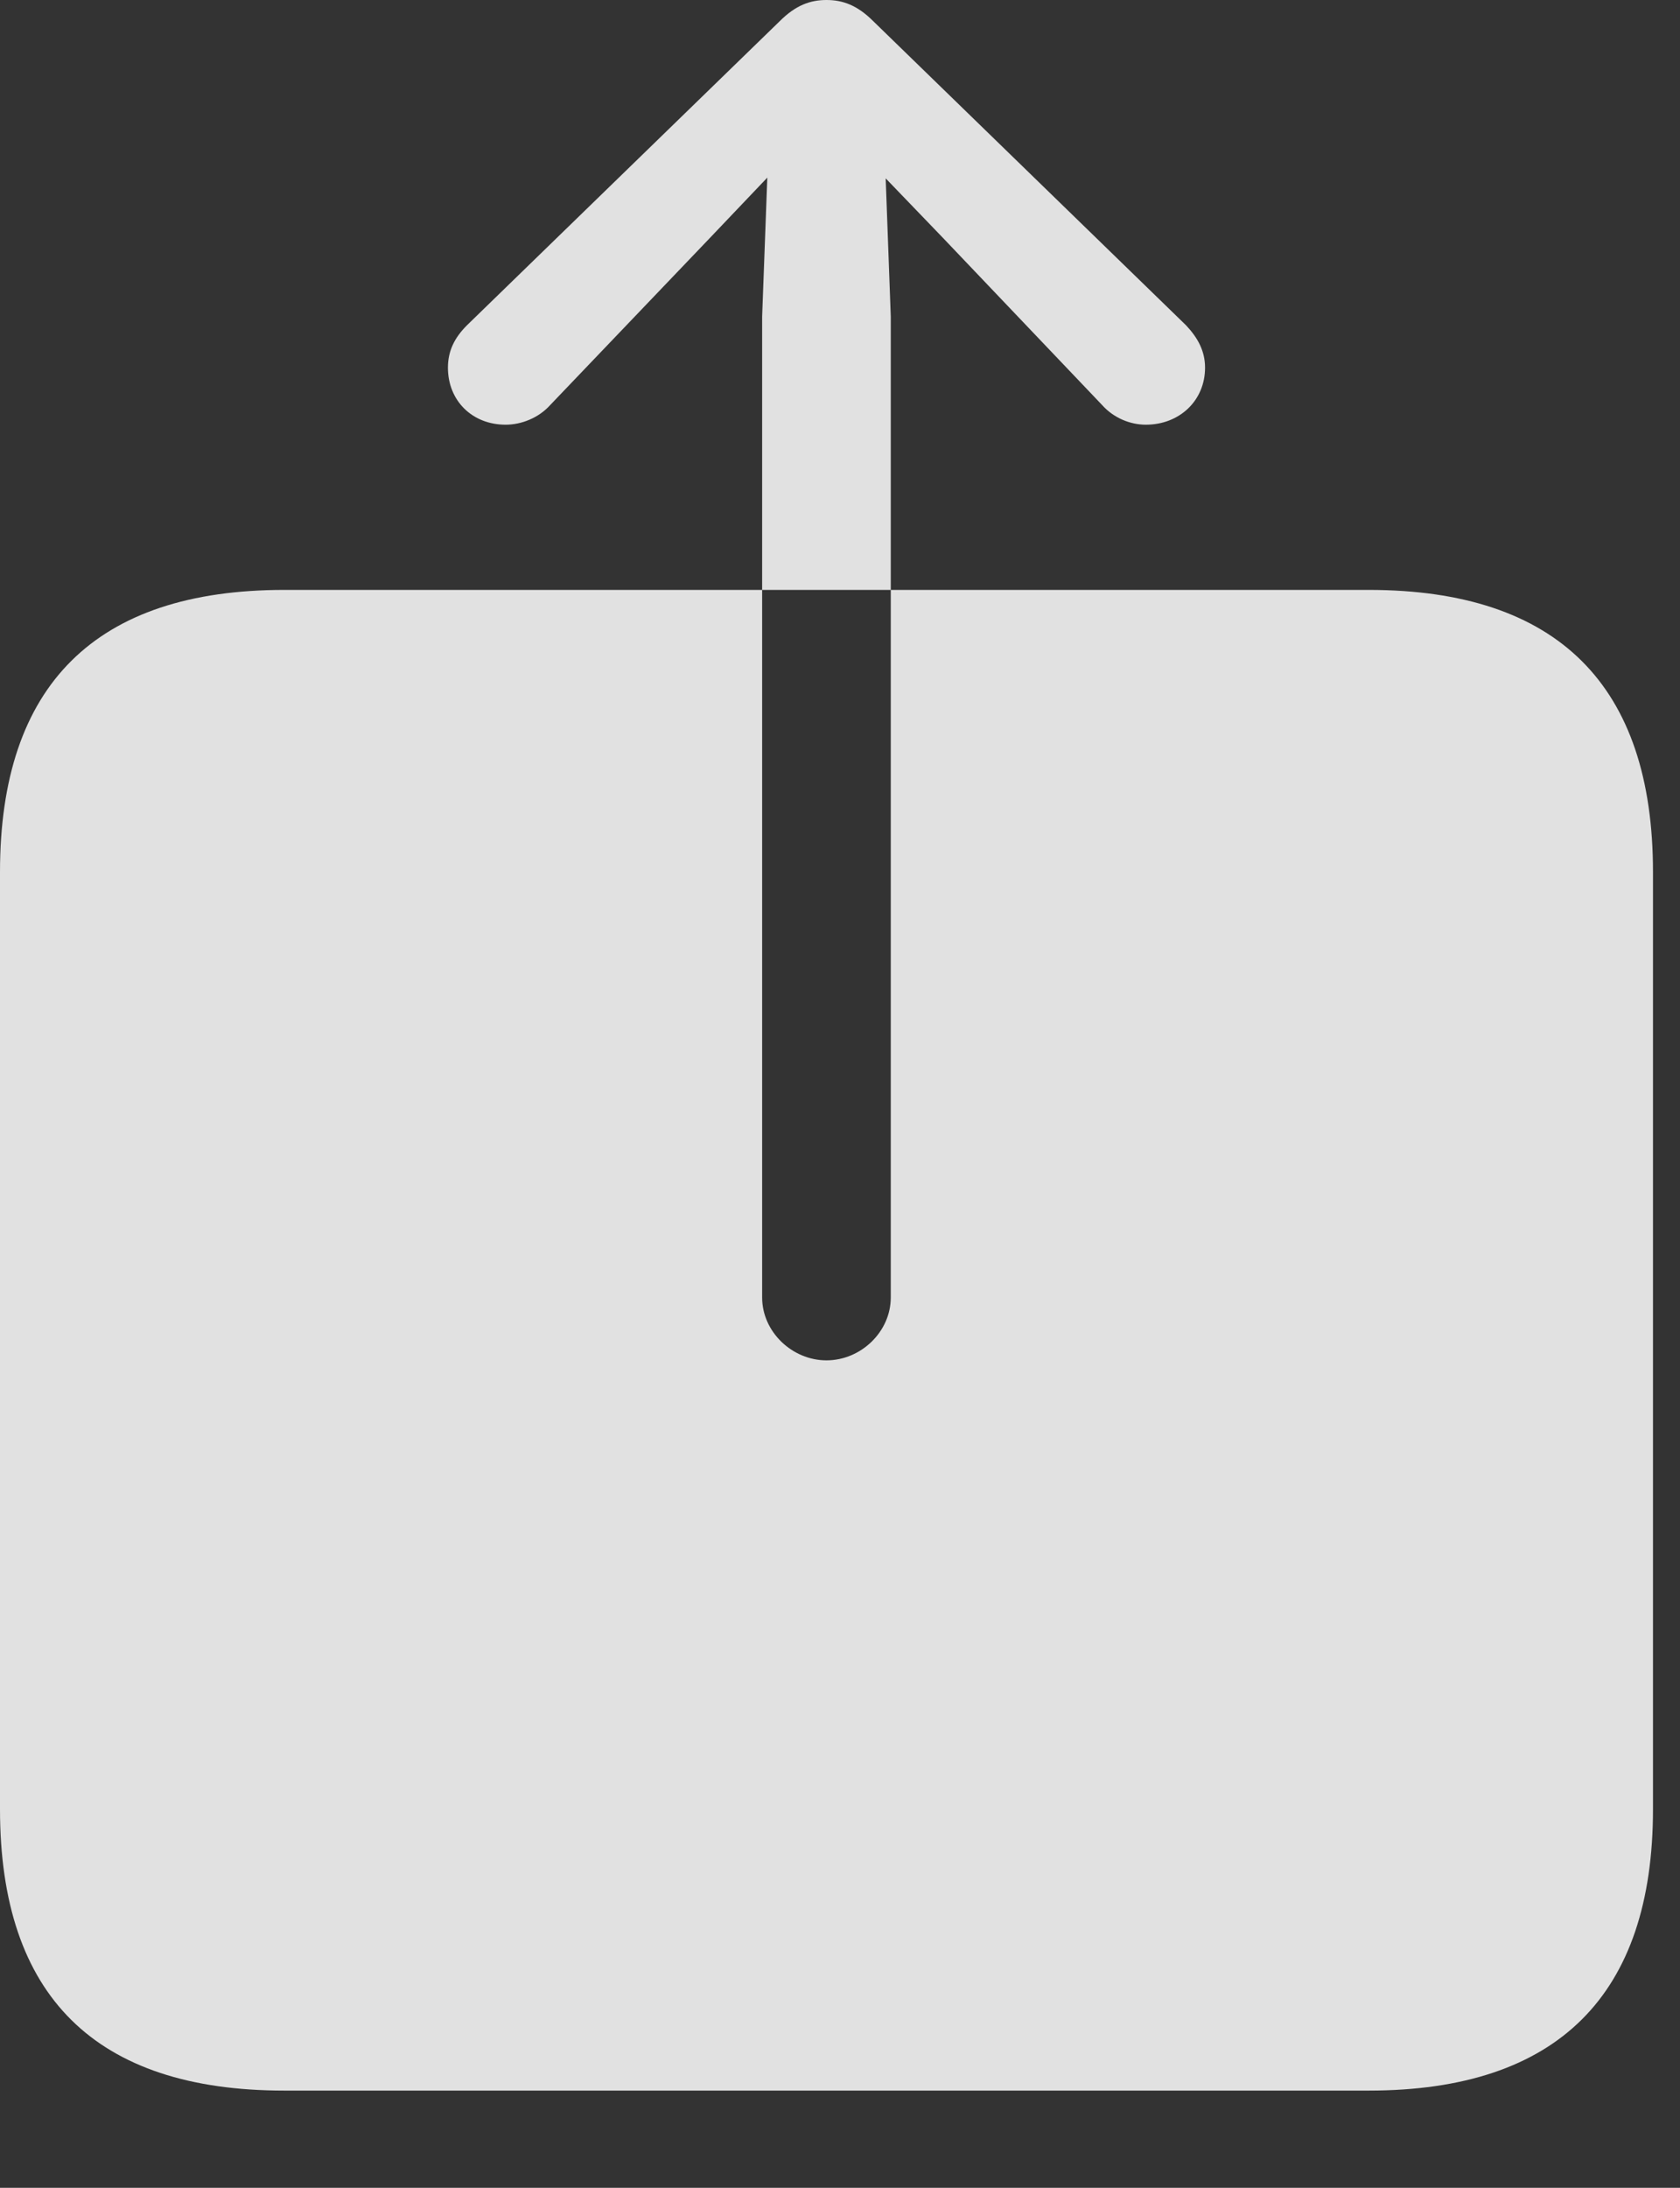 <?xml version="1.0" encoding="UTF-8"?>
<!--Generator: Apple Native CoreSVG 326-->
<!DOCTYPE svg
PUBLIC "-//W3C//DTD SVG 1.1//EN"
       "http://www.w3.org/Graphics/SVG/1.1/DTD/svg11.dtd">
<svg version="1.1" xmlns="http://www.w3.org/2000/svg" xmlns:xlink="http://www.w3.org/1999/xlink" viewBox="0 0 22.451 29.229">
 <rect x="0" y="0" width="22.451" height="29.229" fill="#333333" stroke="none"/>
 <g>
  <rect height="29.229" opacity="0" width="22.451" x="0" y="0"/>
  <path d="M0 24.17C0 26.67 1.279 27.93 3.799 27.93L18.291 27.93C20.82 27.93 22.09 26.65 22.09 24.17L22.09 11.65C22.09 9.16 20.82 7.881 18.291 7.881L3.799 7.881C1.279 7.881 0 9.15 0 11.65ZM11.045 18.174C10.586 18.174 10.185 17.793 10.185 17.334L10.185 4.229L10.254 2.373L9.482 3.184L7.354 5.41C7.197 5.586 6.963 5.674 6.758 5.674C6.309 5.674 5.986 5.352 5.986 4.912C5.986 4.688 6.074 4.512 6.24 4.346L10.42 0.283C10.635 0.068 10.83 0 11.045 0C11.26 0 11.455 0.068 11.67 0.283L15.85 4.346C16.006 4.512 16.104 4.688 16.104 4.912C16.104 5.352 15.762 5.674 15.312 5.674C15.107 5.674 14.883 5.586 14.727 5.41L12.607 3.184L11.836 2.383L11.904 4.229L11.904 17.334C11.904 17.793 11.504 18.174 11.045 18.174Z" fill="white" fill-opacity="0.85"/>
 </g>
</svg>
